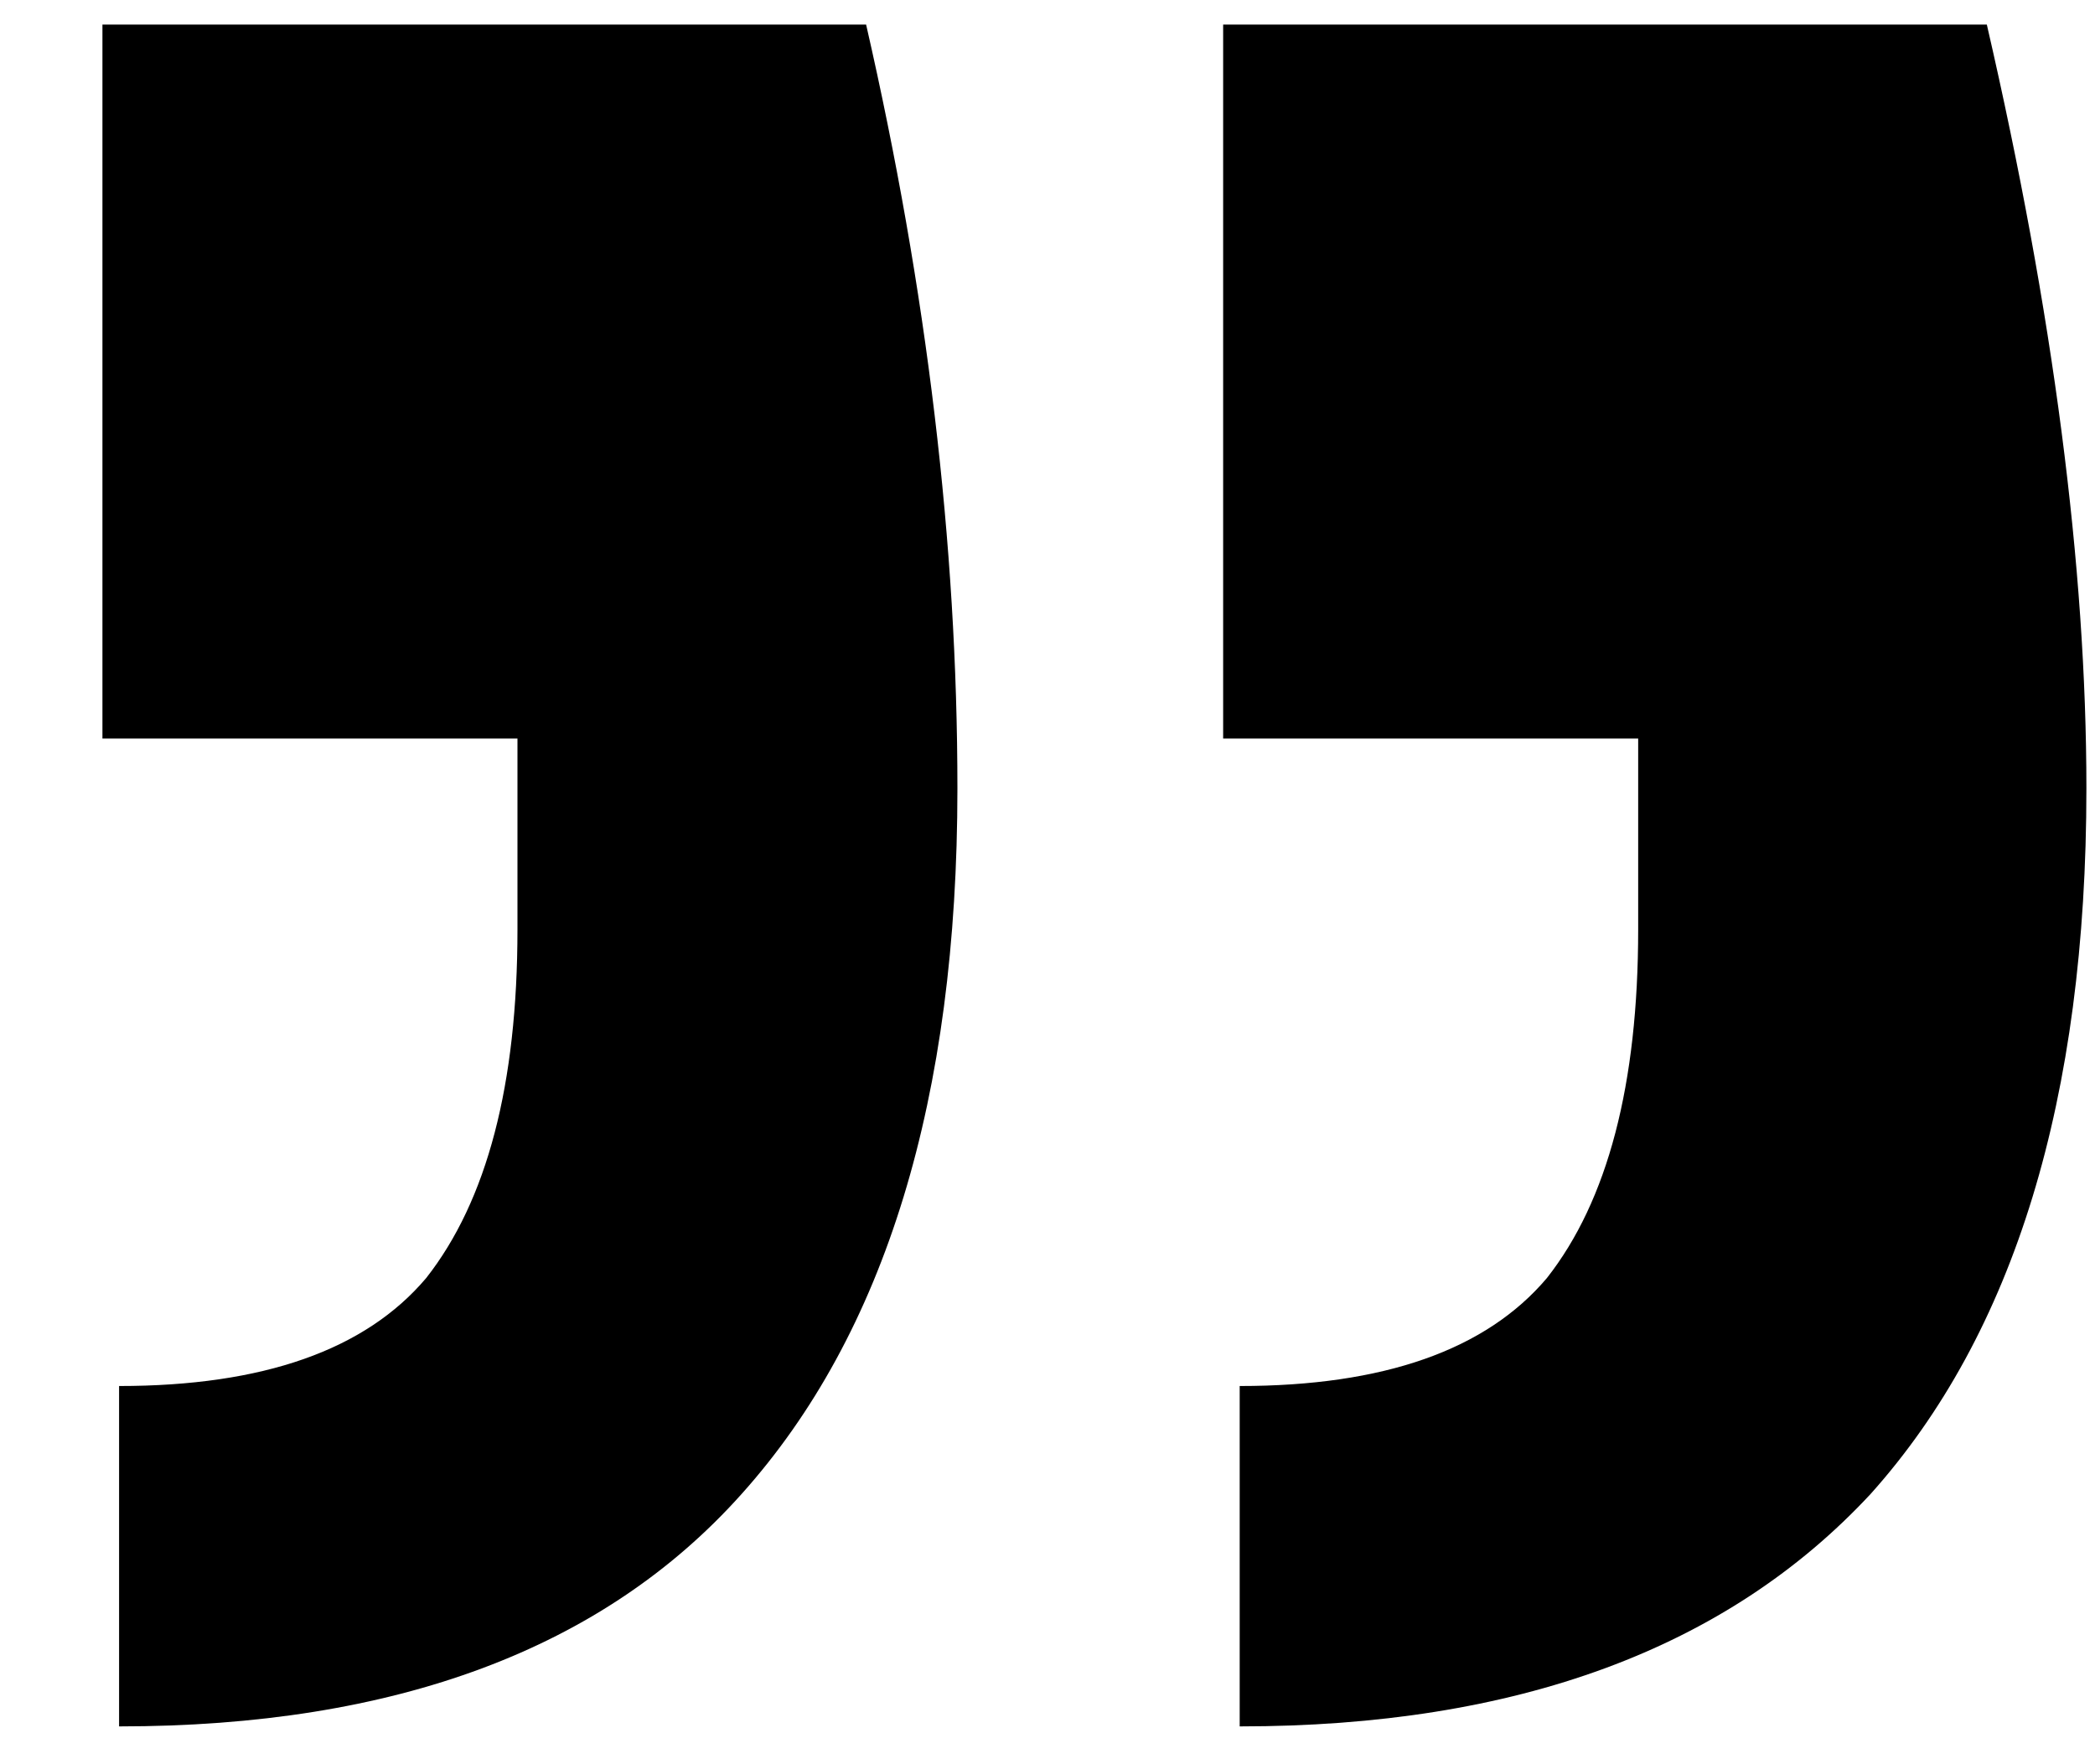 <svg width="19" height="16" viewBox="0 0 19 16" fill="none" xmlns="http://www.w3.org/2000/svg">
<path d="M7.855 0.223C8.407 2.632 8.683 4.941 8.683 7.15C8.683 9.96 8.031 12.093 6.726 13.549C5.471 14.954 3.589 15.657 1.08 15.657V12.57C2.385 12.57 3.313 12.244 3.865 11.591C4.417 10.889 4.693 9.835 4.693 8.429V6.698H0.929V0.223H7.855ZM18.019 0.223C18.621 2.833 18.922 5.142 18.922 7.15C18.922 9.96 18.27 12.093 16.965 13.549C15.66 14.954 13.753 15.657 11.243 15.657V12.57C12.548 12.57 13.477 12.244 14.029 11.591C14.581 10.889 14.857 9.835 14.857 8.429V6.698H11.093V0.223H18.019Z" fill="black"/>
</svg>
